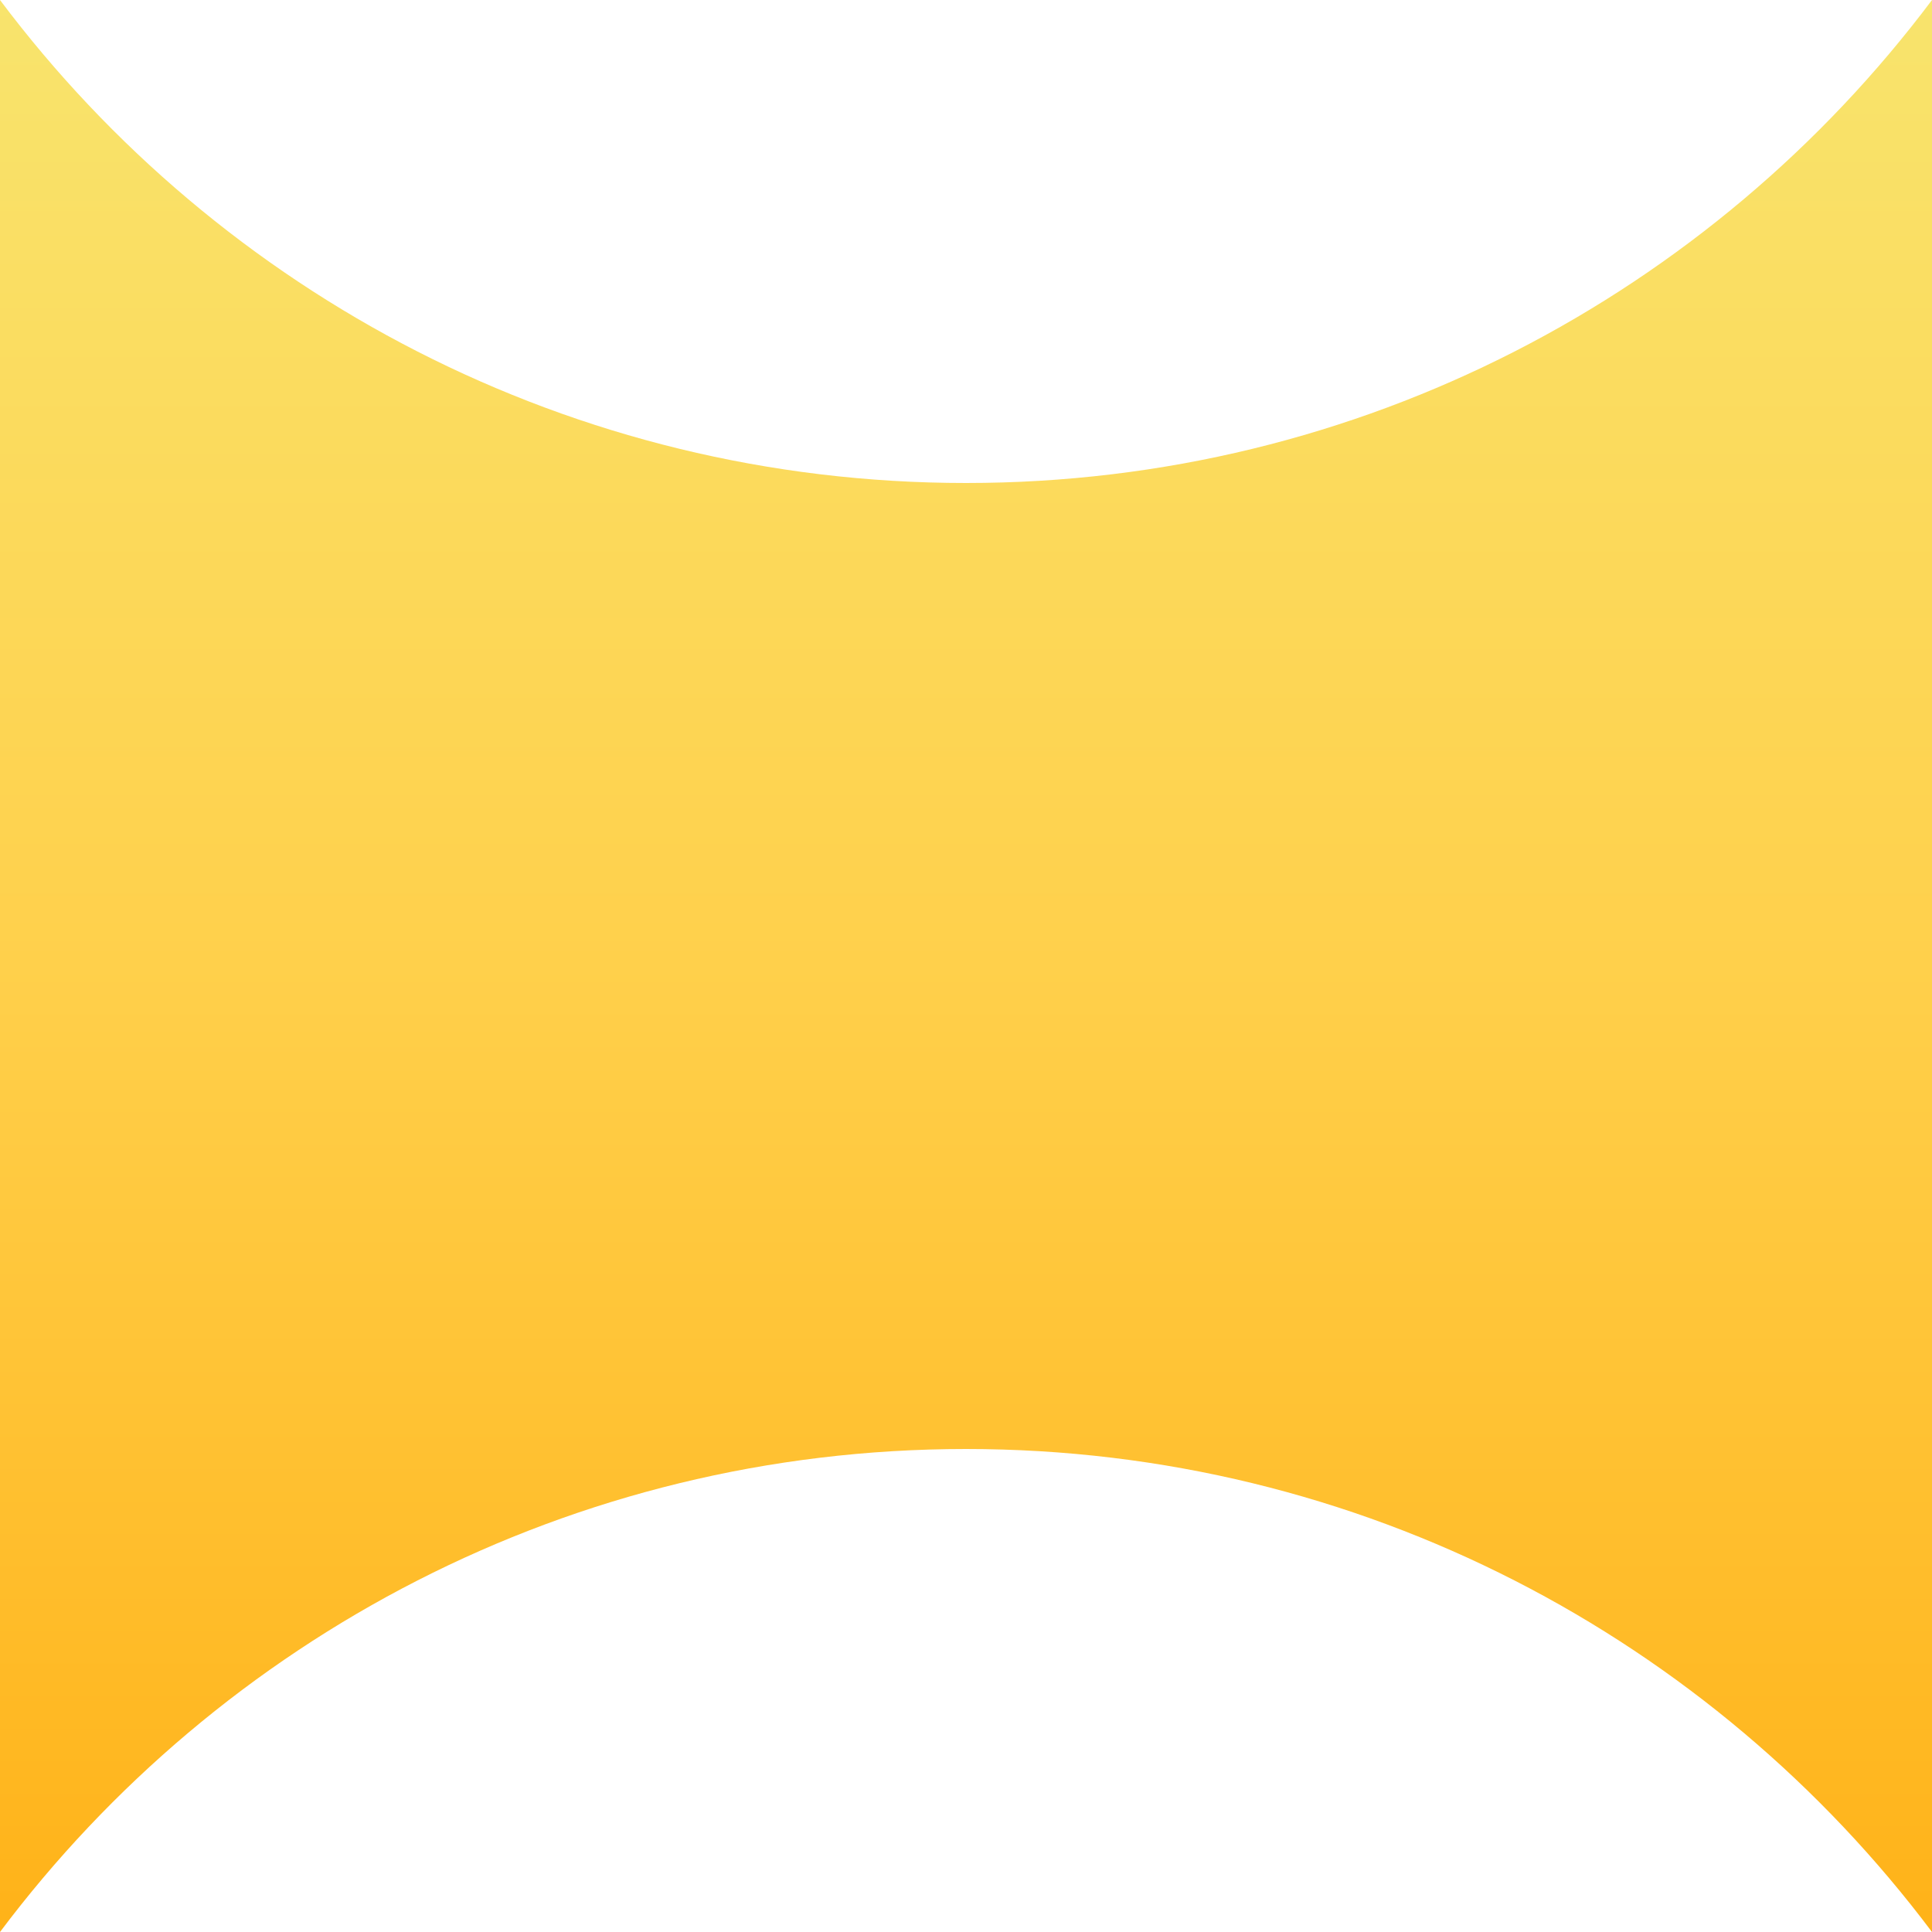 <svg xmlns="http://www.w3.org/2000/svg" viewBox="0 0 1080 1080">
  <defs>
    <linearGradient id="grad_mood_amazed" x1="0%" y1="100%" x2="0%" y2="0%">
      <stop offset="0" stop-color="#ffb218" stop-opacity="1.0"/>
      <stop offset="0.5" stop-color="#ffd04b" stop-opacity="1.0"/>
      <stop offset="1" stop-color="#f8e46d" stop-opacity="1.0"/>

    </linearGradient>
  </defs>
  <path fill="url(#grad_mood_amazed)" d="M540,270C319.2,270 123.1,164 0,0V1080C123.1,916 319.2,810 540,810C760.8,810 956.9,916 1080,1080V0C956.9,164 760.8,270 540,270Z"/>
</svg>